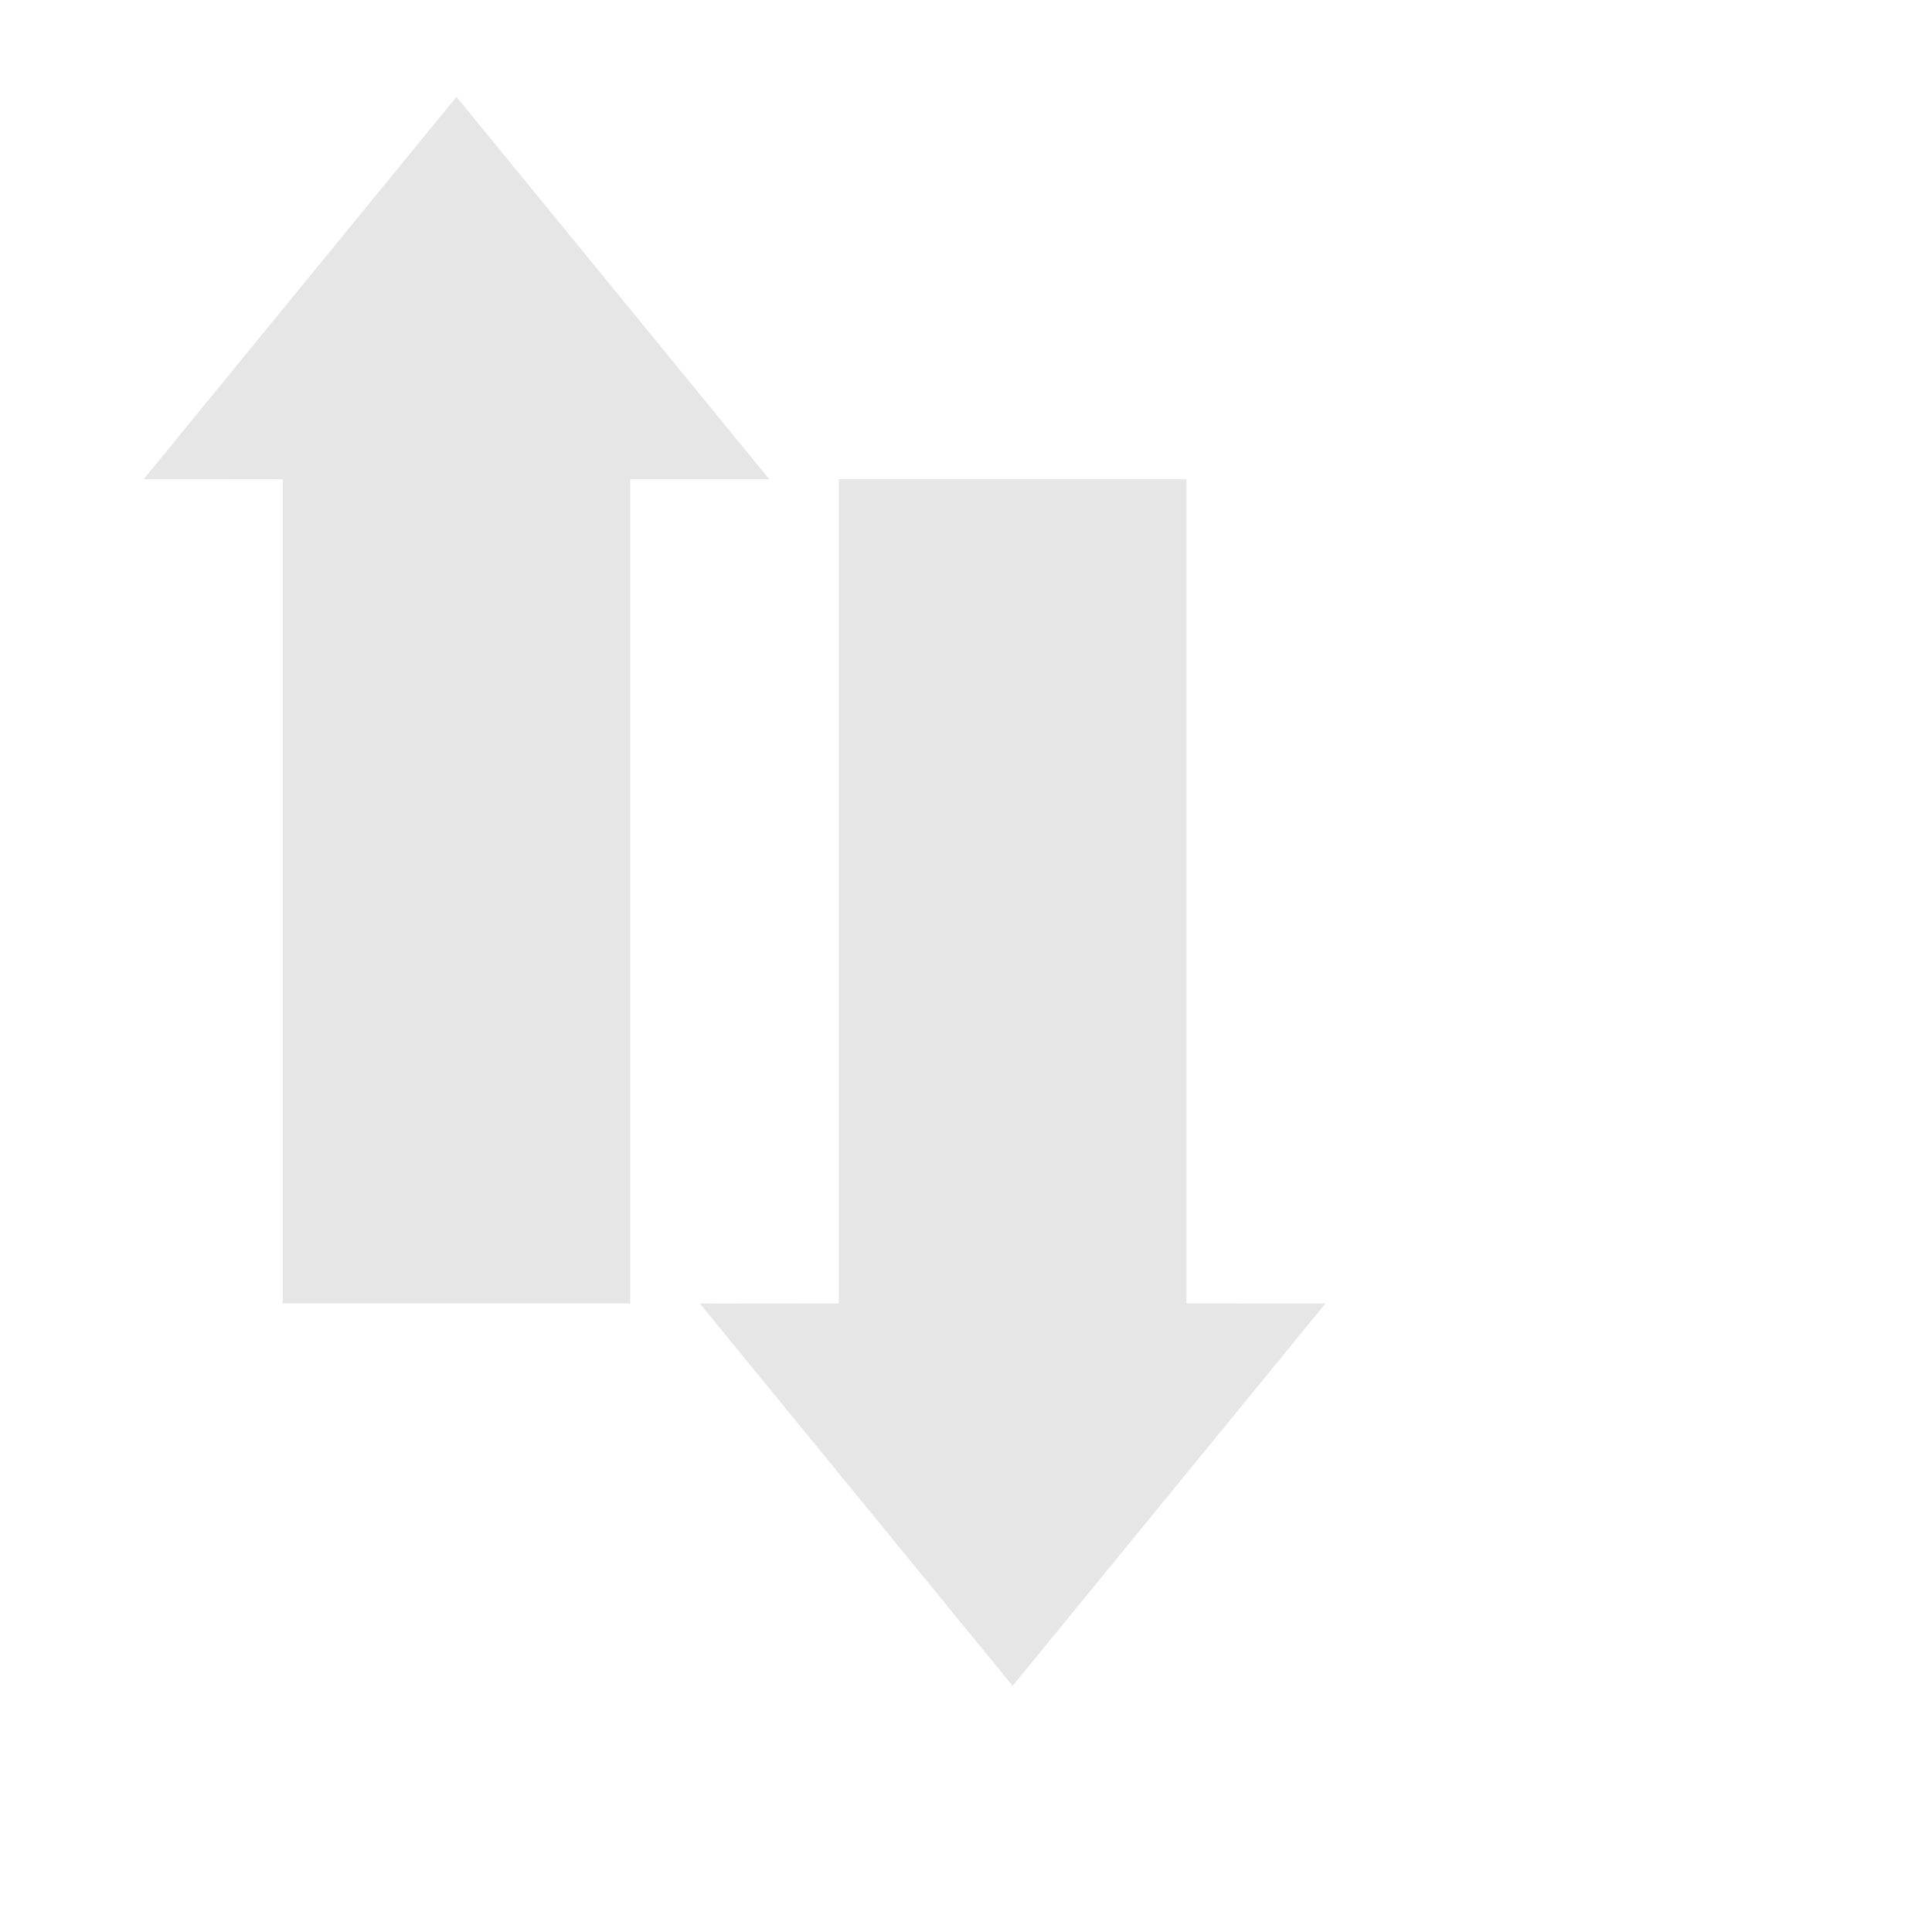 <?xml version="1.0" encoding="UTF-8" standalone="no"?>
<svg
   xmlns:dc="http://purl.org/dc/elements/1.1/"
   xmlns:cc="http://creativecommons.org/ns#"
   xmlns:rdf="http://www.w3.org/1999/02/22-rdf-syntax-ns#"
   xmlns:svg="http://www.w3.org/2000/svg"
   xmlns="http://www.w3.org/2000/svg"
   xmlns:sodipodi="http://sodipodi.sourceforge.net/DTD/sodipodi-0.dtd"
   xmlns:inkscape="http://www.inkscape.org/namespaces/inkscape"
   height="22"
   width="22"
   version="1.1"
   id="svg2"
   sodipodi:docname="network-transmit-receive.svg"
   inkscape:version="0.92.2 2405546, 2018-03-11">
  <sodipodi:namedview
     pagecolor="#ffffff"
     bordercolor="#666666"
     borderopacity="1"
     objecttolerance="10"
     gridtolerance="10"
     guidetolerance="10"
     inkscape:pageopacity="0"
     inkscape:pageshadow="2"
     inkscape:window-width="1920"
     inkscape:window-height="1019"
     id="namedview8"
     showgrid="false"
     inkscape:zoom="10.727273"
     inkscape:cx="-43.076193"
     inkscape:cy="11"
     inkscape:window-x="0"
     inkscape:window-y="5"
     inkscape:window-maximized="1"
     inkscape:current-layer="svg2" />
  <defs
     id="defs12">
    <style
       type="text/css"
       id="current-color-scheme">
   .ColorScheme-Text { color:#5c616c; } .ColorScheme-Highlight { color:#5294e2; } .ColorScheme-ButtonBackground { color:#d3dae3; }
  </style>
  </defs>
  <g
     id="g816"
     style="opacity:1;fill:#e6e6e6">
    <path
       sodipodi:nodetypes="cccccccc"
       inkscape:connector-curvature="0"
       class="ColorScheme-ButtonBackground"
       id="path8"
       d="m 8.76,5.457 -3.562,-4.354 -3.562,4.354 c 0.003,-0.003 1.055,0 1.583,0 v 9.385 h 3.958 V 5.457 Z"
       style="color:#d3dae3;fill:#e6e6e6;stroke-width:0.792" />
    <path
       style="color:#d3dae3;fill:#e6e6e6;fill-opacity:1;stroke-width:0.792"
       d="m 15.093,14.843 -3.562,4.354 -3.562,-4.354 c 0.003,0.003 1.055,0 1.583,0 V 5.457 H 13.51 v 9.385 z"
       id="path815"
       class="ColorScheme-ButtonBackground"
       inkscape:connector-curvature="0"
       sodipodi:nodetypes="cccccccc" />
  </g>
</svg>
